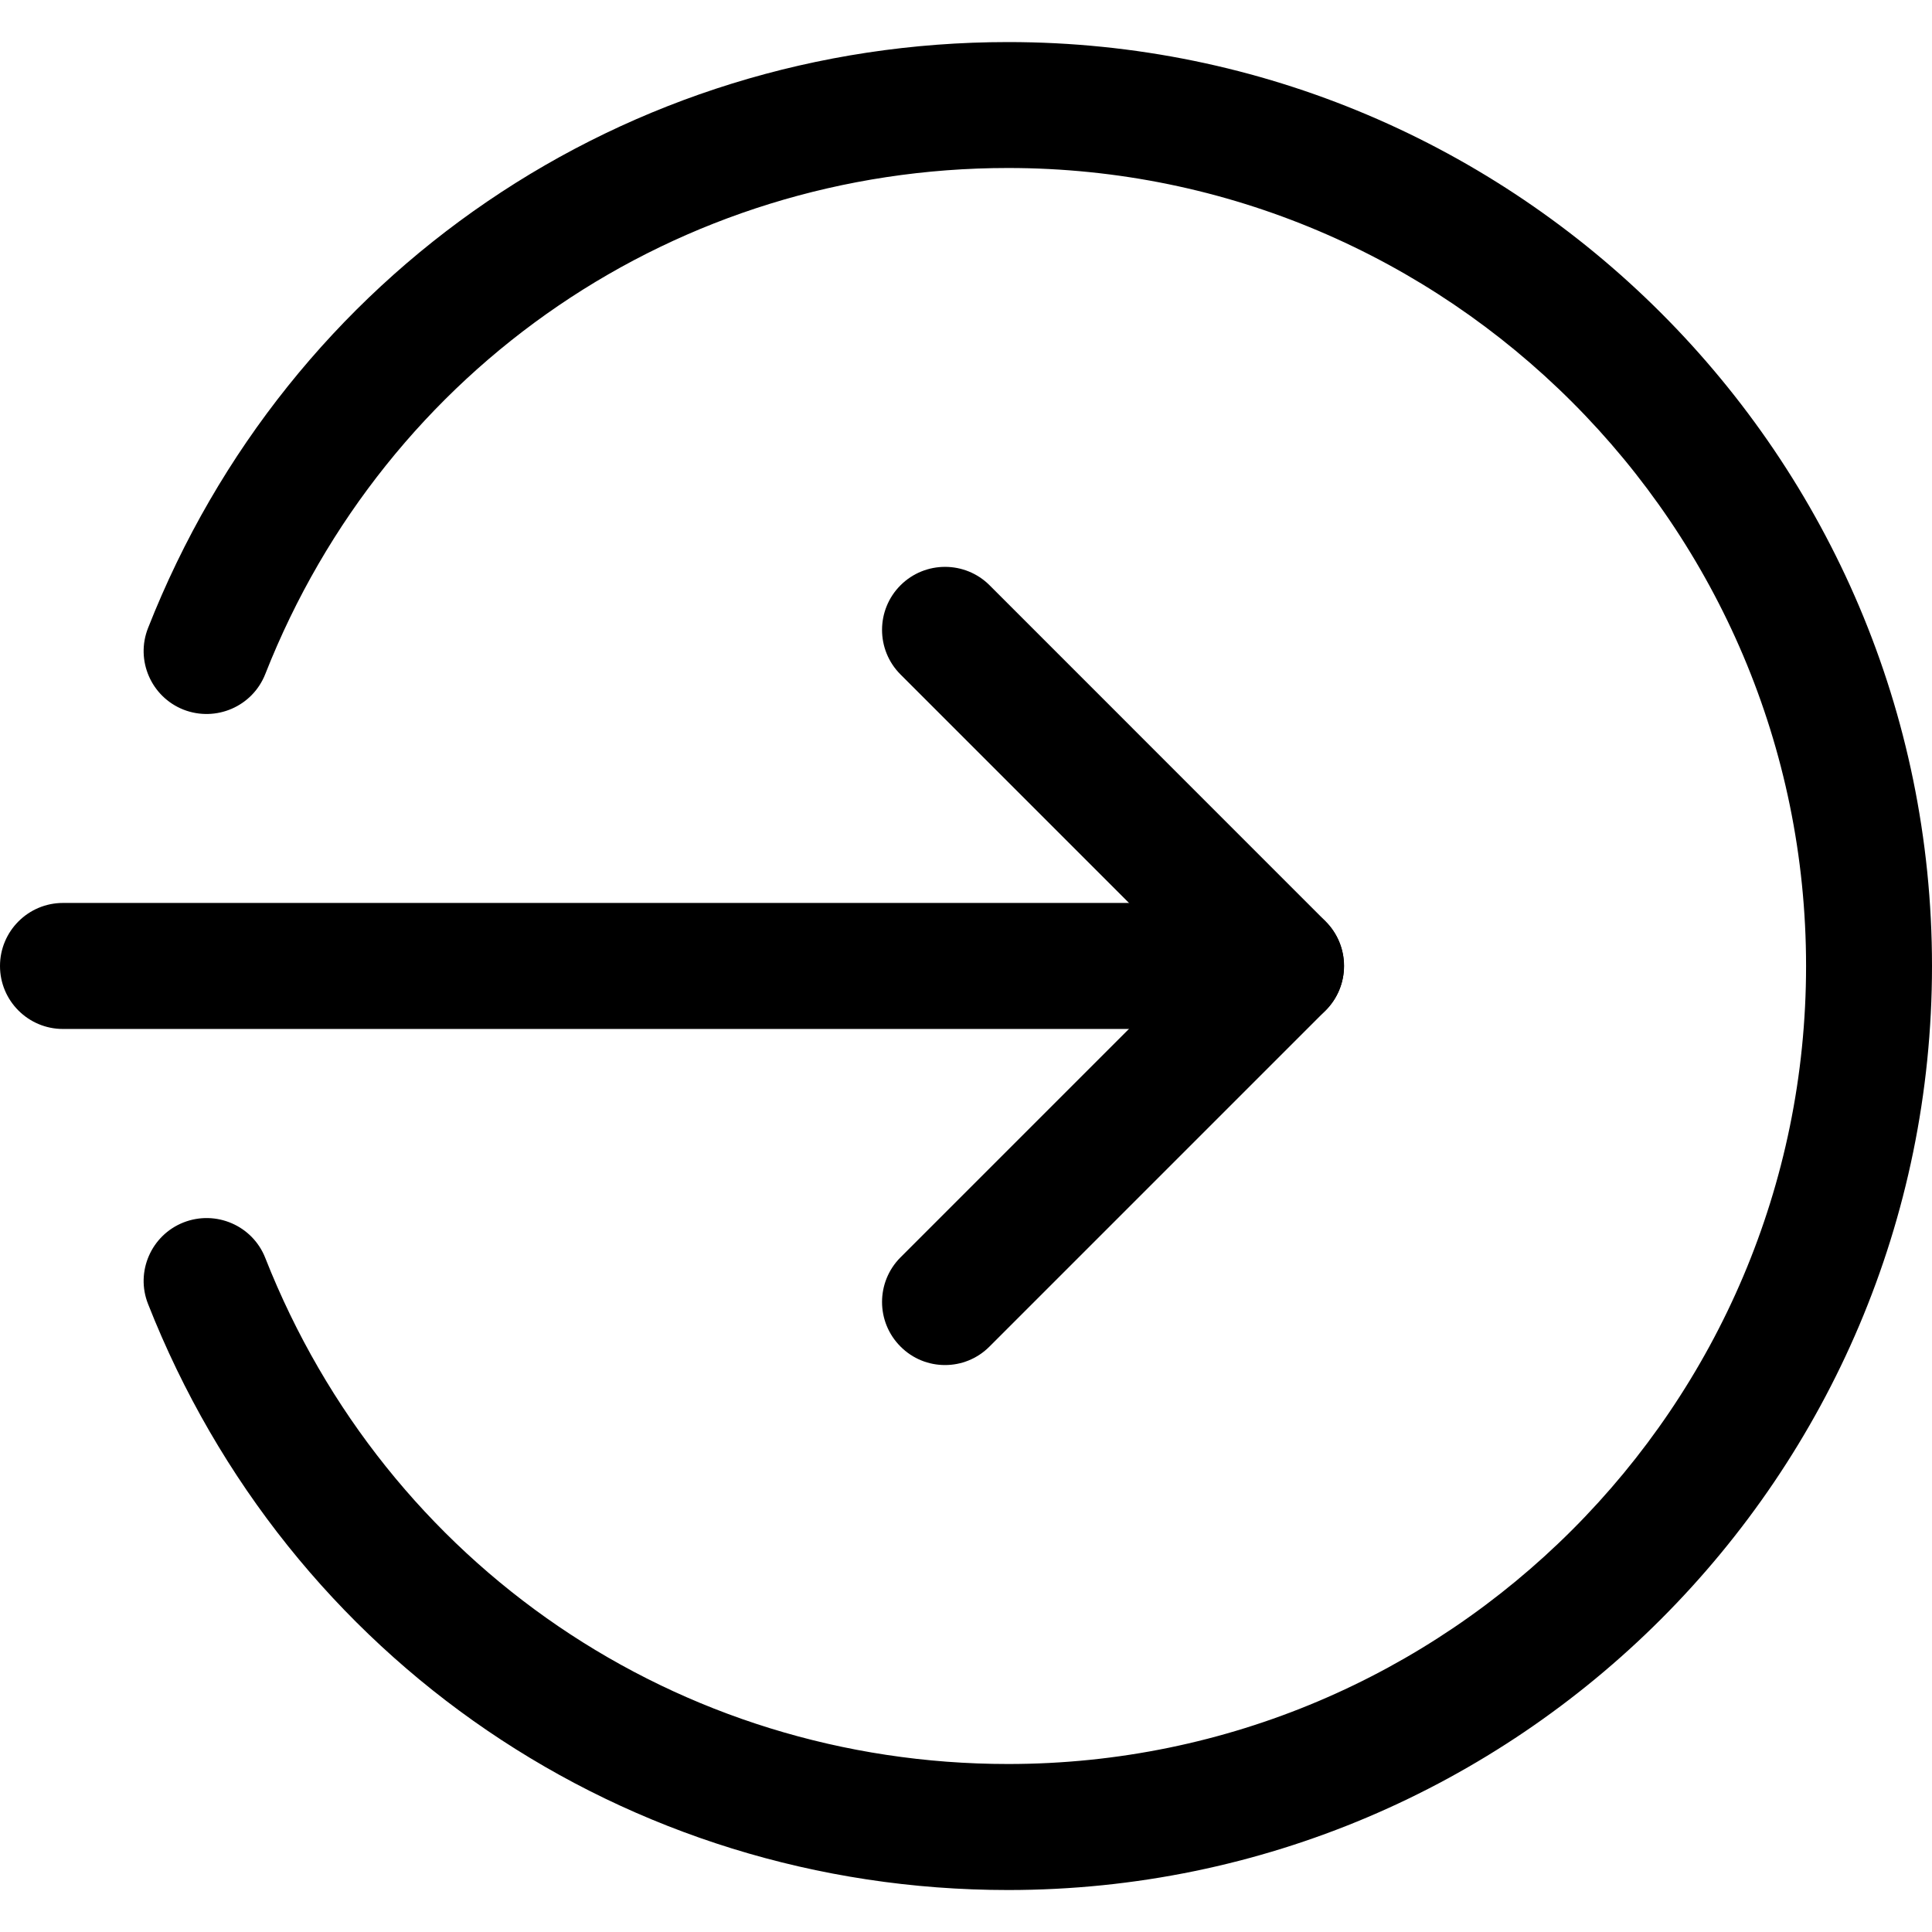 <svg width="22" height="22" viewBox="0 0 22 22" fill="none" xmlns="http://www.w3.org/2000/svg">
<g clip-path="url(#clip0)">
<path d="M14.587 11.717H0.717C0.321 11.717 0 11.396 0 11C0 10.604 0.321 10.282 0.717 10.282H14.587C14.983 10.282 15.304 10.604 15.304 11C15.304 11.396 14.983 11.717 14.587 11.717Z" fill="black"/>
<path d="M10.761 15.544C10.577 15.544 10.394 15.474 10.254 15.333C9.974 15.053 9.974 14.599 10.254 14.318L13.573 10.999L10.254 7.68C9.974 7.4 9.974 6.945 10.254 6.665C10.534 6.385 10.989 6.385 11.269 6.665L15.095 10.492C15.375 10.772 15.375 11.226 15.095 11.506L11.269 15.332C11.128 15.474 10.945 15.544 10.761 15.544Z" fill="black"/>
<path d="M11.479 21.522C7.126 21.522 3.282 18.903 1.686 14.849C1.54 14.482 1.722 14.065 2.09 13.92C2.458 13.776 2.876 13.955 3.021 14.325C4.4 17.825 7.72 20.087 11.479 20.087C16.489 20.087 20.566 16.011 20.566 11C20.566 5.99 16.489 1.913 11.479 1.913C7.72 1.913 4.4 4.175 3.021 7.675C2.875 8.046 2.458 8.224 2.09 8.081C1.722 7.936 1.54 7.519 1.686 7.151C3.282 3.097 7.126 0.479 11.479 0.479C17.28 0.479 22 5.199 22 11C22 16.802 17.28 21.522 11.479 21.522Z" fill="black"/>
</g>
<defs>
<clipPath id="clip0">
<rect width="22" height="22" fill="white"/>
</clipPath>
</defs>
</svg>
